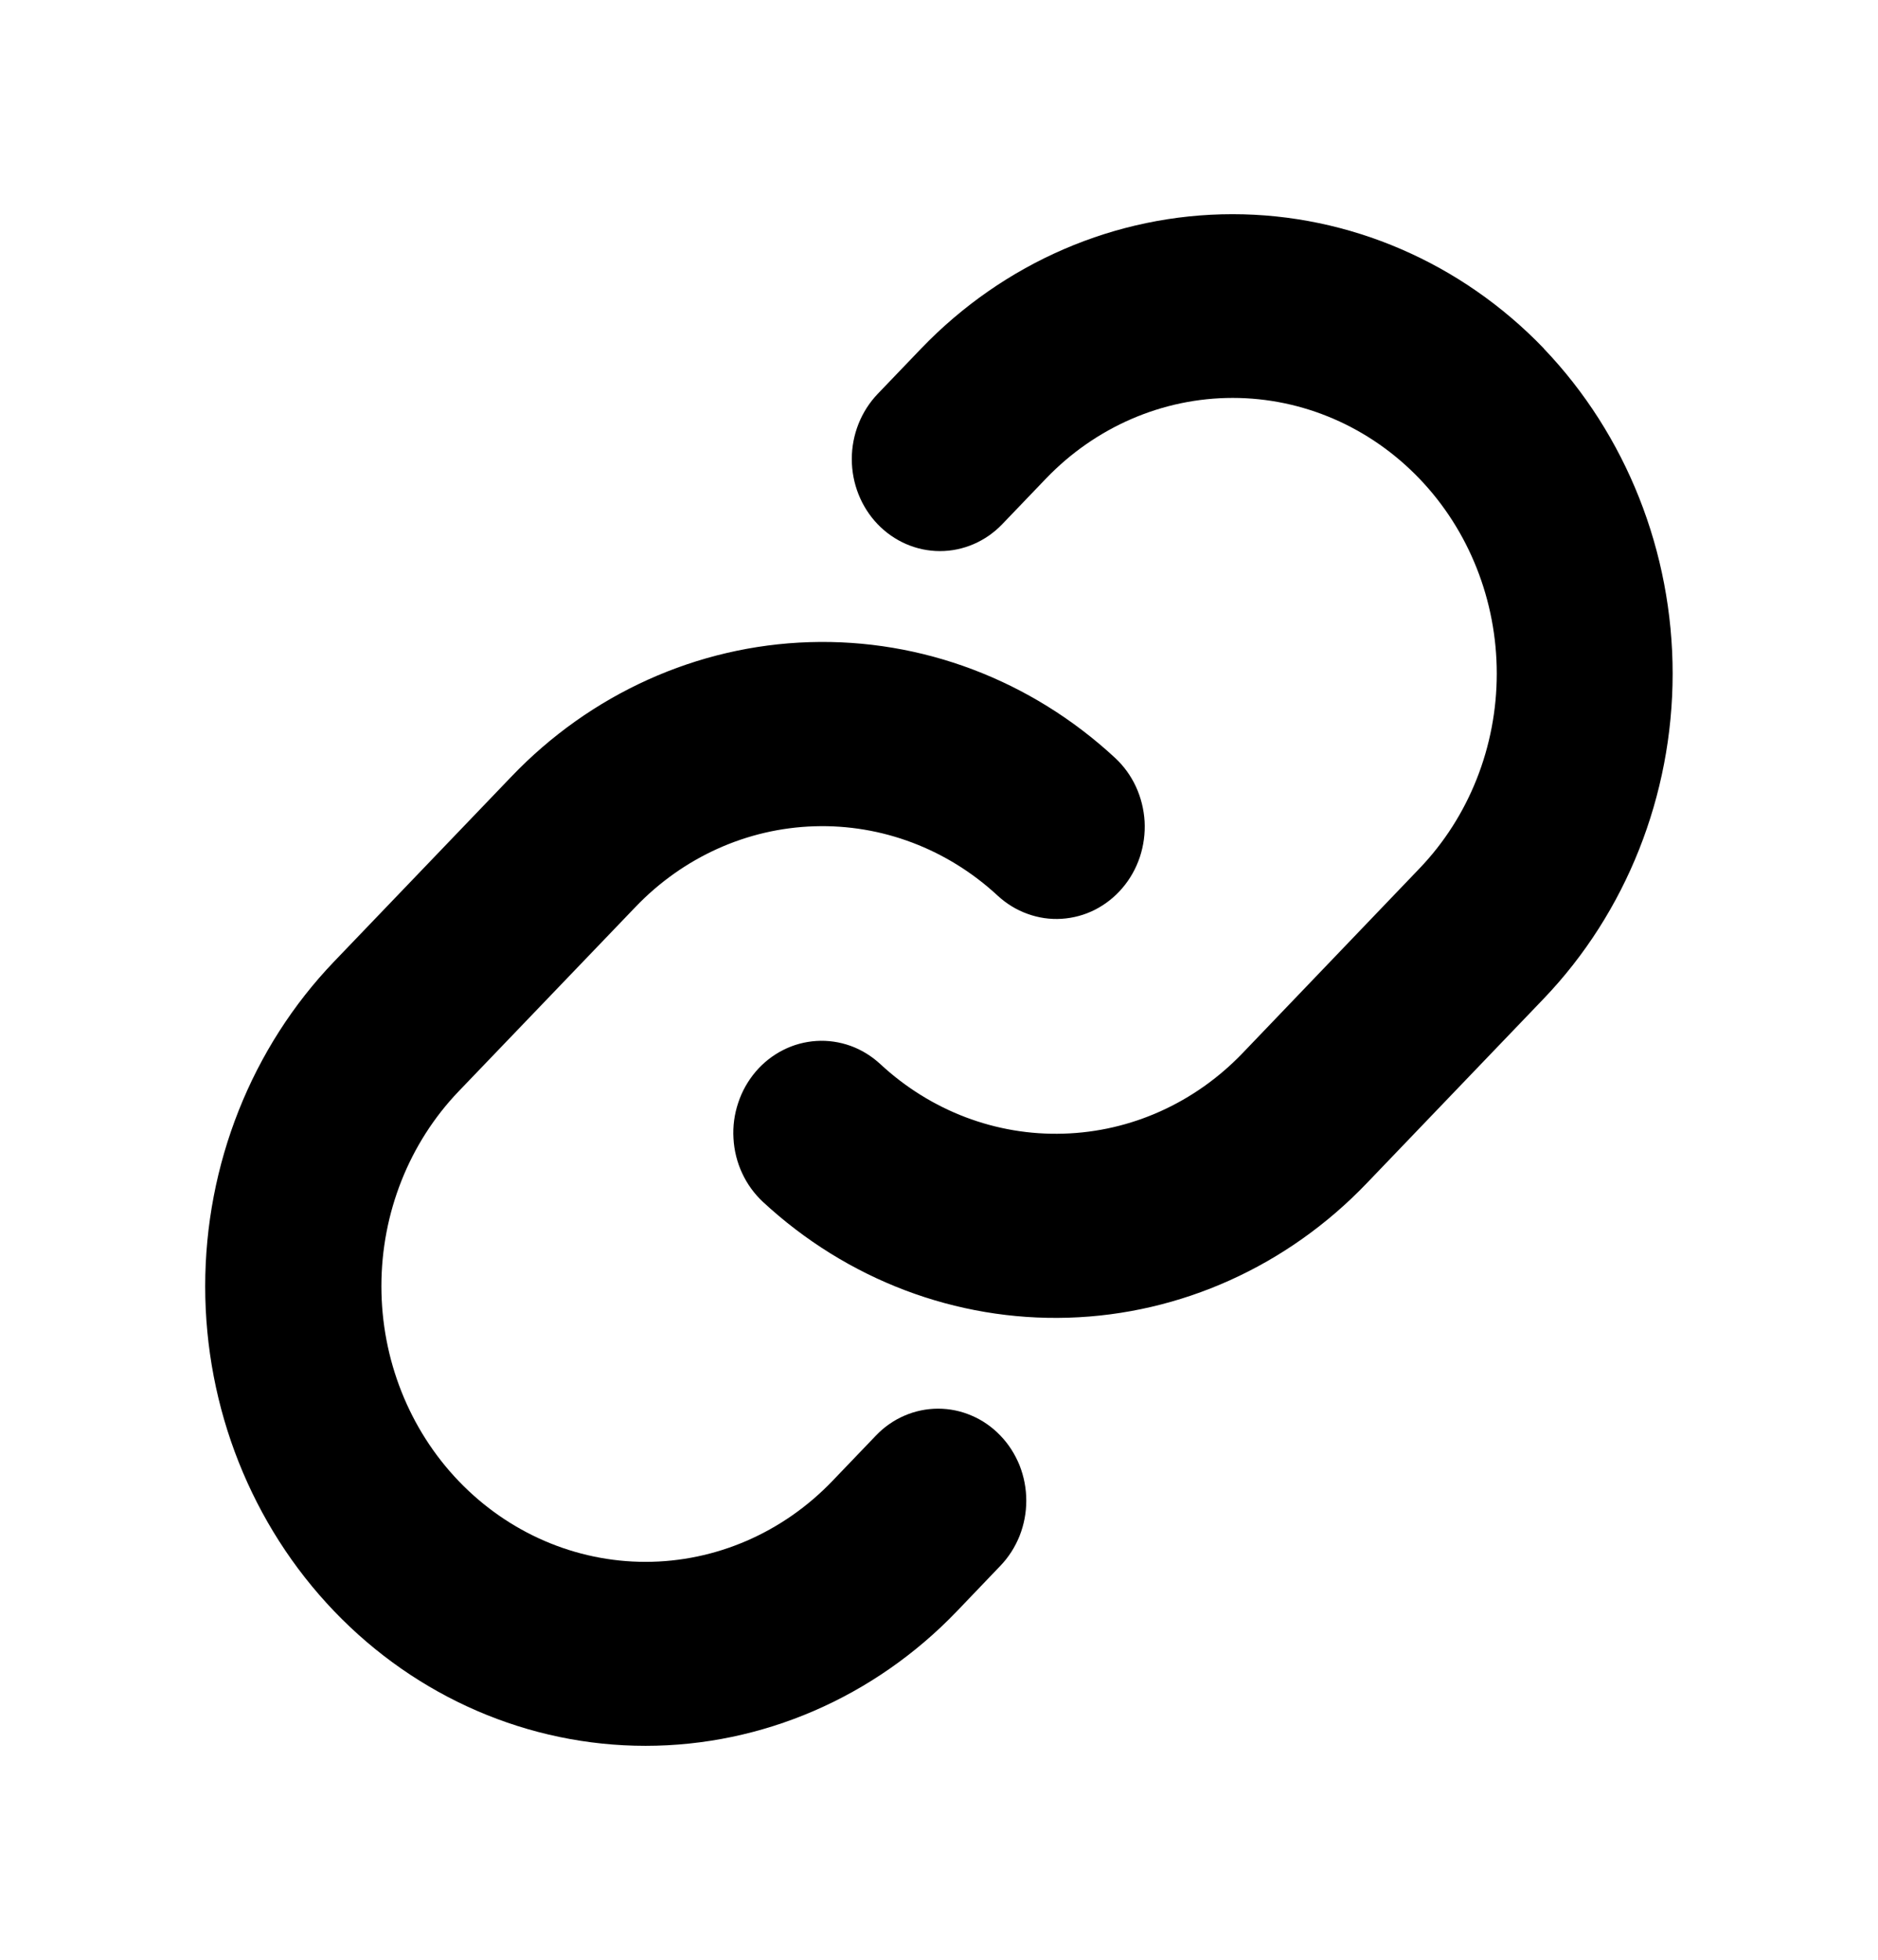 <svg width="23" height="24" viewBox="0 0 23 24" fill="none" xmlns="http://www.w3.org/2000/svg">
<path d="M12.252 17.581C12.353 17.685 12.432 17.81 12.487 17.946C12.541 18.083 12.569 18.23 12.569 18.378C12.569 18.526 12.541 18.672 12.487 18.809C12.432 18.946 12.353 19.07 12.252 19.175L11.719 19.732C10.707 20.787 9.336 21.38 7.906 21.38C6.475 21.38 5.104 20.787 4.093 19.732C3.081 18.676 2.513 17.245 2.513 15.753C2.513 14.261 3.081 12.829 4.093 11.774L6.26 9.514C7.231 8.497 8.539 7.907 9.914 7.864C11.289 7.821 12.628 8.328 13.656 9.281C13.763 9.38 13.849 9.499 13.911 9.632C13.973 9.766 14.009 9.911 14.018 10.059C14.026 10.207 14.006 10.355 13.96 10.495C13.913 10.635 13.841 10.764 13.746 10.875C13.652 10.986 13.537 11.076 13.41 11.141C13.282 11.206 13.143 11.243 13.001 11.252C12.859 11.261 12.717 11.24 12.583 11.191C12.449 11.143 12.325 11.067 12.219 10.969C11.602 10.397 10.799 10.093 9.975 10.119C9.15 10.144 8.366 10.498 7.783 11.107L5.618 13.364C5.011 13.997 4.671 14.856 4.671 15.751C4.671 16.646 5.011 17.505 5.618 18.138C6.225 18.771 7.048 19.127 7.906 19.127C8.763 19.127 9.586 18.771 10.193 18.138L10.727 17.581C10.827 17.476 10.946 17.393 11.076 17.337C11.207 17.28 11.348 17.251 11.489 17.251C11.631 17.251 11.771 17.28 11.902 17.337C12.033 17.393 12.152 17.476 12.252 17.581ZM18.908 4.268C17.896 3.215 16.524 2.623 15.095 2.623C13.665 2.623 12.294 3.215 11.282 4.268L10.748 4.825C10.546 5.037 10.432 5.323 10.432 5.622C10.432 5.921 10.546 6.208 10.748 6.419C10.951 6.63 11.225 6.749 11.512 6.749C11.798 6.749 12.073 6.63 12.275 6.419L12.809 5.862C13.416 5.229 14.239 4.873 15.097 4.873C15.955 4.873 16.777 5.229 17.384 5.862C17.991 6.495 18.331 7.354 18.331 8.249C18.331 9.144 17.991 10.003 17.384 10.636L15.218 12.897C14.634 13.506 13.85 13.859 13.025 13.883C12.2 13.909 11.398 13.604 10.781 13.031C10.675 12.933 10.552 12.857 10.417 12.808C10.283 12.76 10.141 12.739 9.999 12.748C9.857 12.757 9.719 12.794 9.591 12.859C9.463 12.924 9.348 13.014 9.254 13.125C9.16 13.236 9.087 13.365 9.041 13.505C8.994 13.645 8.974 13.793 8.983 13.941C8.991 14.089 9.027 14.234 9.089 14.367C9.151 14.501 9.238 14.62 9.344 14.719C10.372 15.672 11.71 16.179 13.084 16.137C14.459 16.095 15.766 15.506 16.738 14.491L18.905 12.231C19.916 11.175 20.484 9.743 20.485 8.251C20.485 6.759 19.918 5.327 18.908 4.27V4.268Z" fill="black"/>
</svg>
